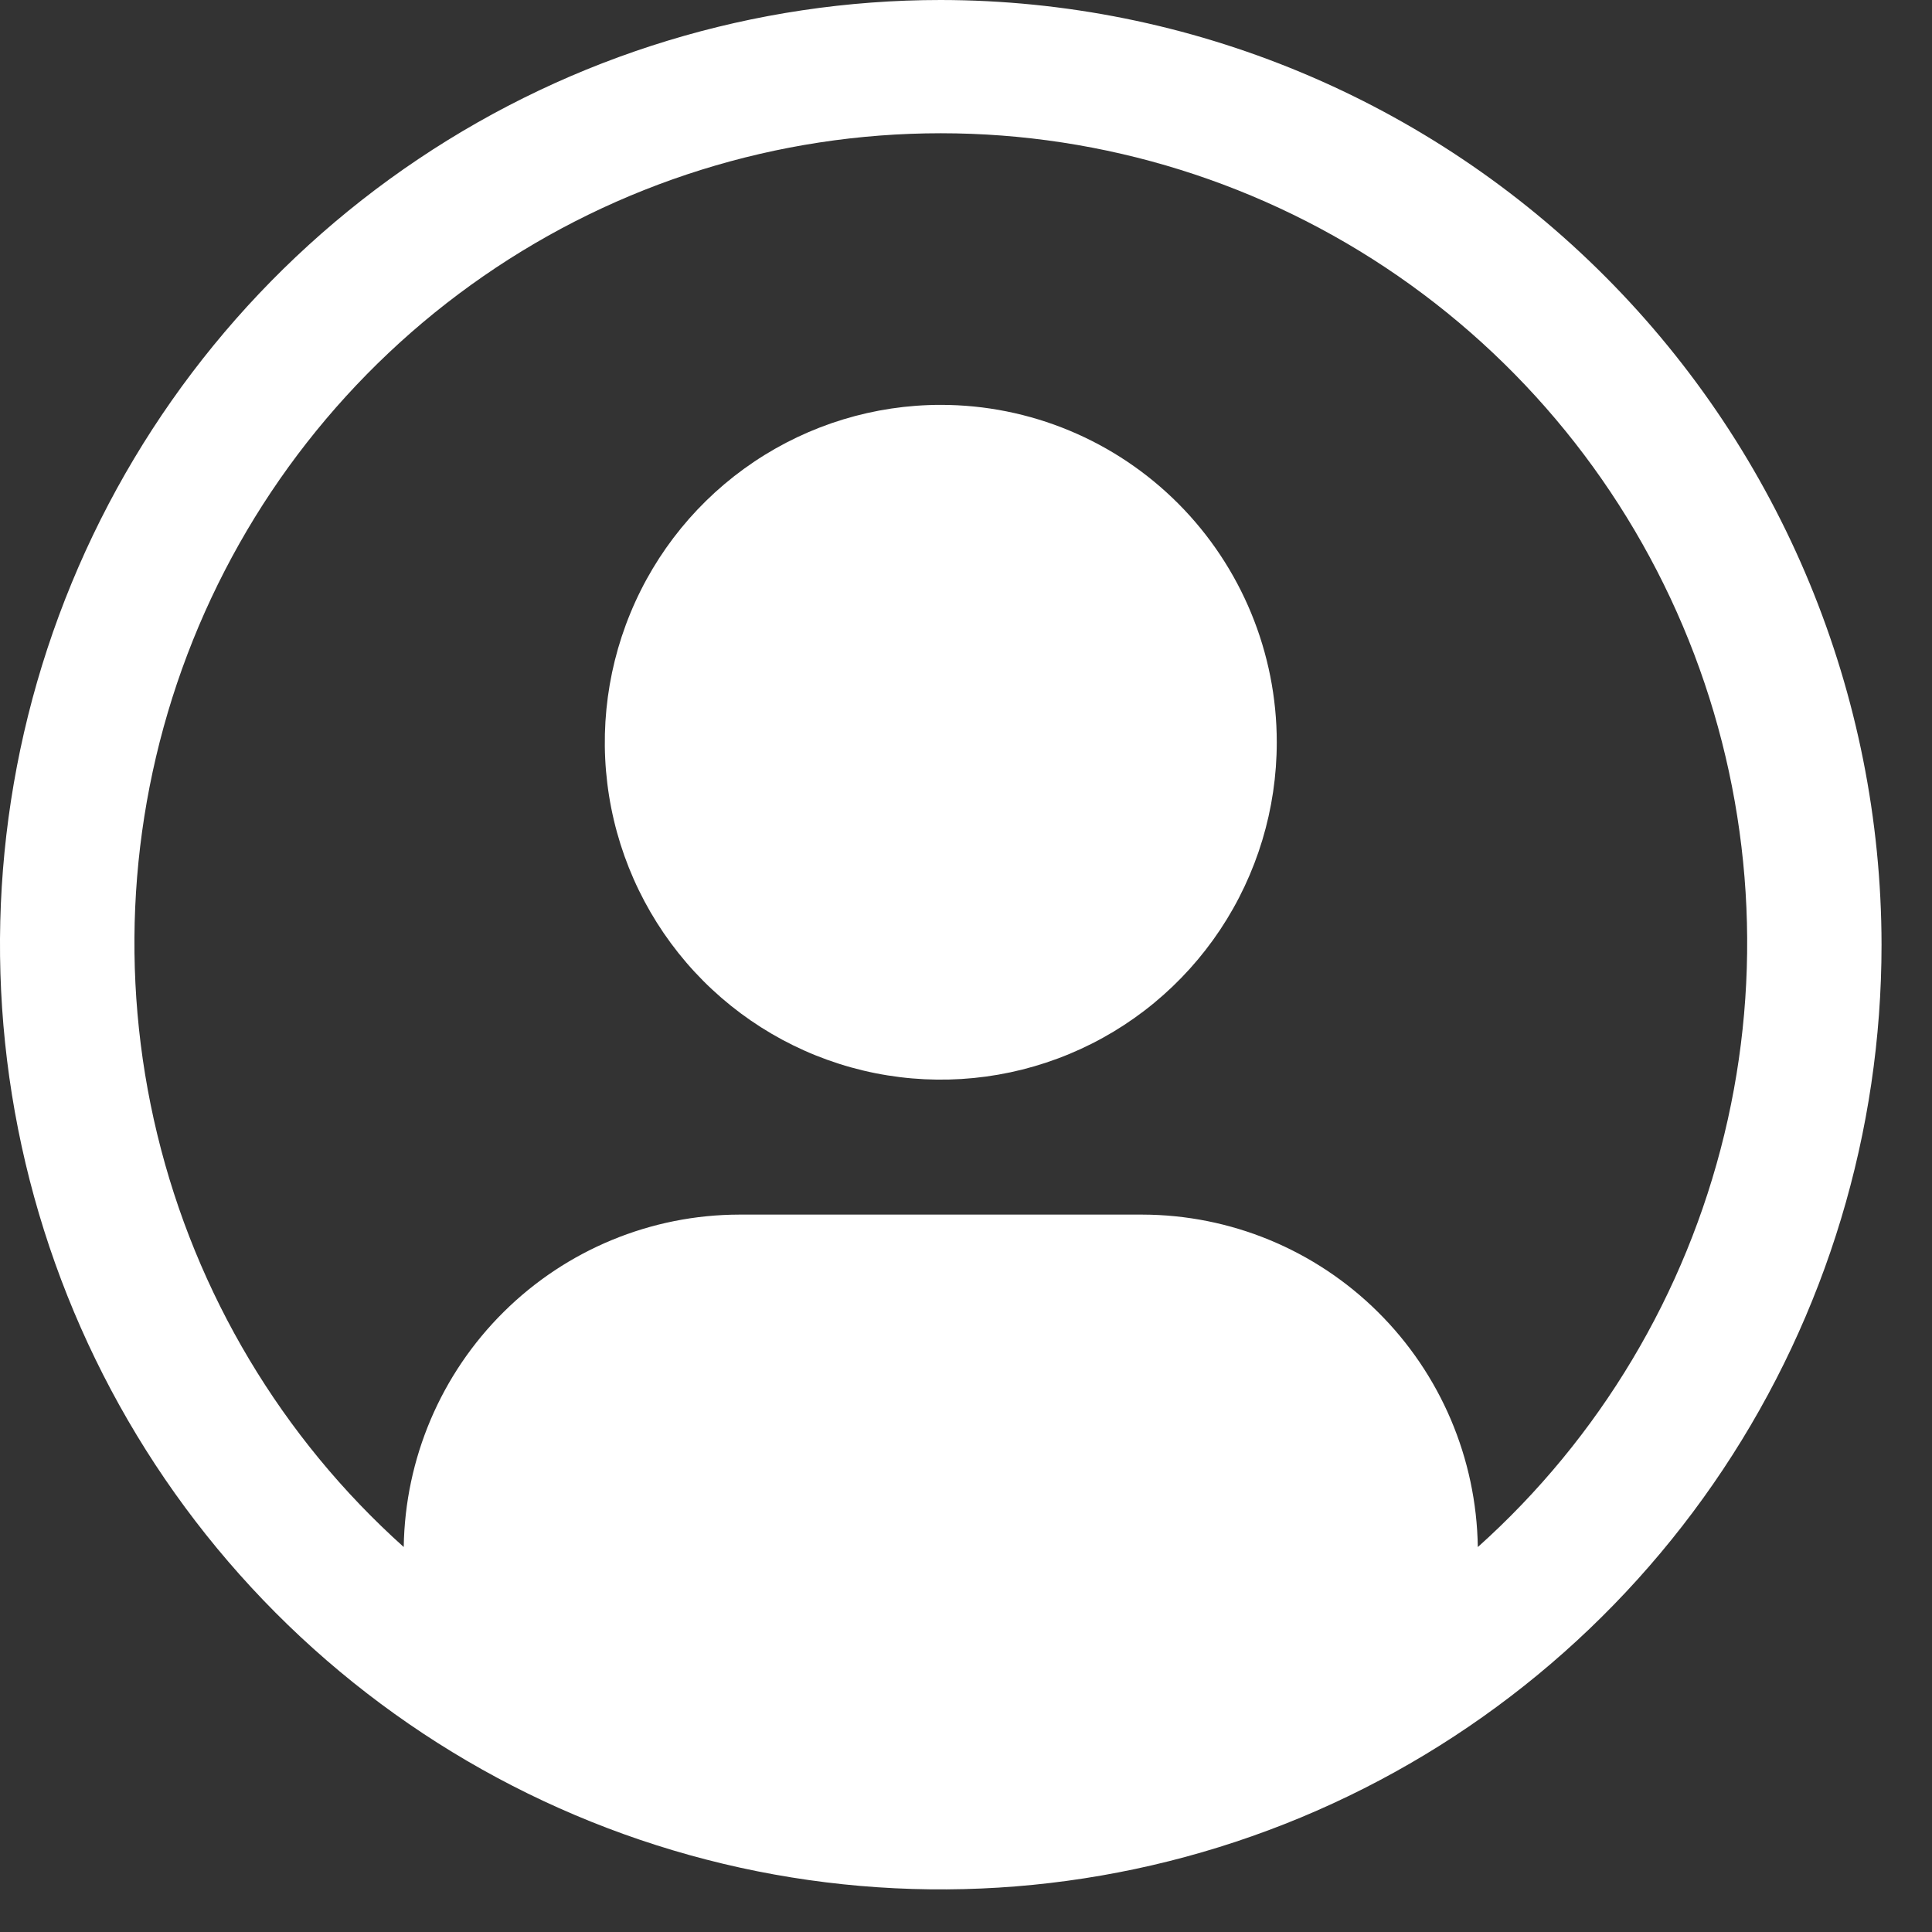<svg width="34" height="34" viewBox="0 0 34 34" fill="none" xmlns="http://www.w3.org/2000/svg">
<rect x="0" y="0" width="34" height="34" fill="#333333" stroke="none"/>
<path d="M16.556 7.125C15.387 7.125 14.244 7.473 13.271 8.126C12.299 8.778 11.541 9.705 11.094 10.79C10.646 11.875 10.529 13.069 10.757 14.221C10.985 15.373 11.549 16.431 12.375 17.261C13.202 18.091 14.256 18.657 15.403 18.886C16.55 19.115 17.739 18.997 18.819 18.548C19.9 18.099 20.823 17.338 21.473 16.361C22.122 15.385 22.469 14.237 22.469 13.062C22.469 11.488 21.846 9.978 20.737 8.864C19.628 7.751 18.125 7.125 16.556 7.125Z" fill="white"/>
<path d="M16.556 0C13.282 0 10.081 0.975 7.358 2.802C4.635 4.629 2.513 7.225 1.26 10.263C0.007 13.301 -0.321 16.643 0.318 19.868C0.957 23.093 2.534 26.056 4.849 28.381C7.165 30.706 10.115 32.289 13.326 32.931C16.538 33.572 19.866 33.243 22.892 31.985C25.917 30.726 28.503 28.595 30.322 25.861C32.141 23.127 33.112 19.913 33.112 16.625C33.107 12.217 31.361 7.992 28.257 4.875C25.154 1.758 20.945 0.005 16.556 0V0ZM26.007 27.225C25.984 25.667 25.352 24.181 24.247 23.087C23.143 21.993 21.655 21.378 20.104 21.375H13.008C11.457 21.378 9.969 21.993 8.865 23.087C7.76 24.181 7.128 25.667 7.105 27.225C4.96 25.302 3.448 22.77 2.768 19.965C2.088 17.16 2.273 14.214 3.298 11.516C4.323 8.819 6.139 6.498 8.507 4.86C10.874 3.222 13.682 2.345 16.557 2.345C19.432 2.345 22.239 3.222 24.607 4.86C26.974 6.498 28.791 8.819 29.816 11.516C30.84 14.214 31.025 17.16 30.345 19.965C29.665 22.77 28.153 25.302 26.008 27.225H26.007Z" fill="white"/>
</svg>
